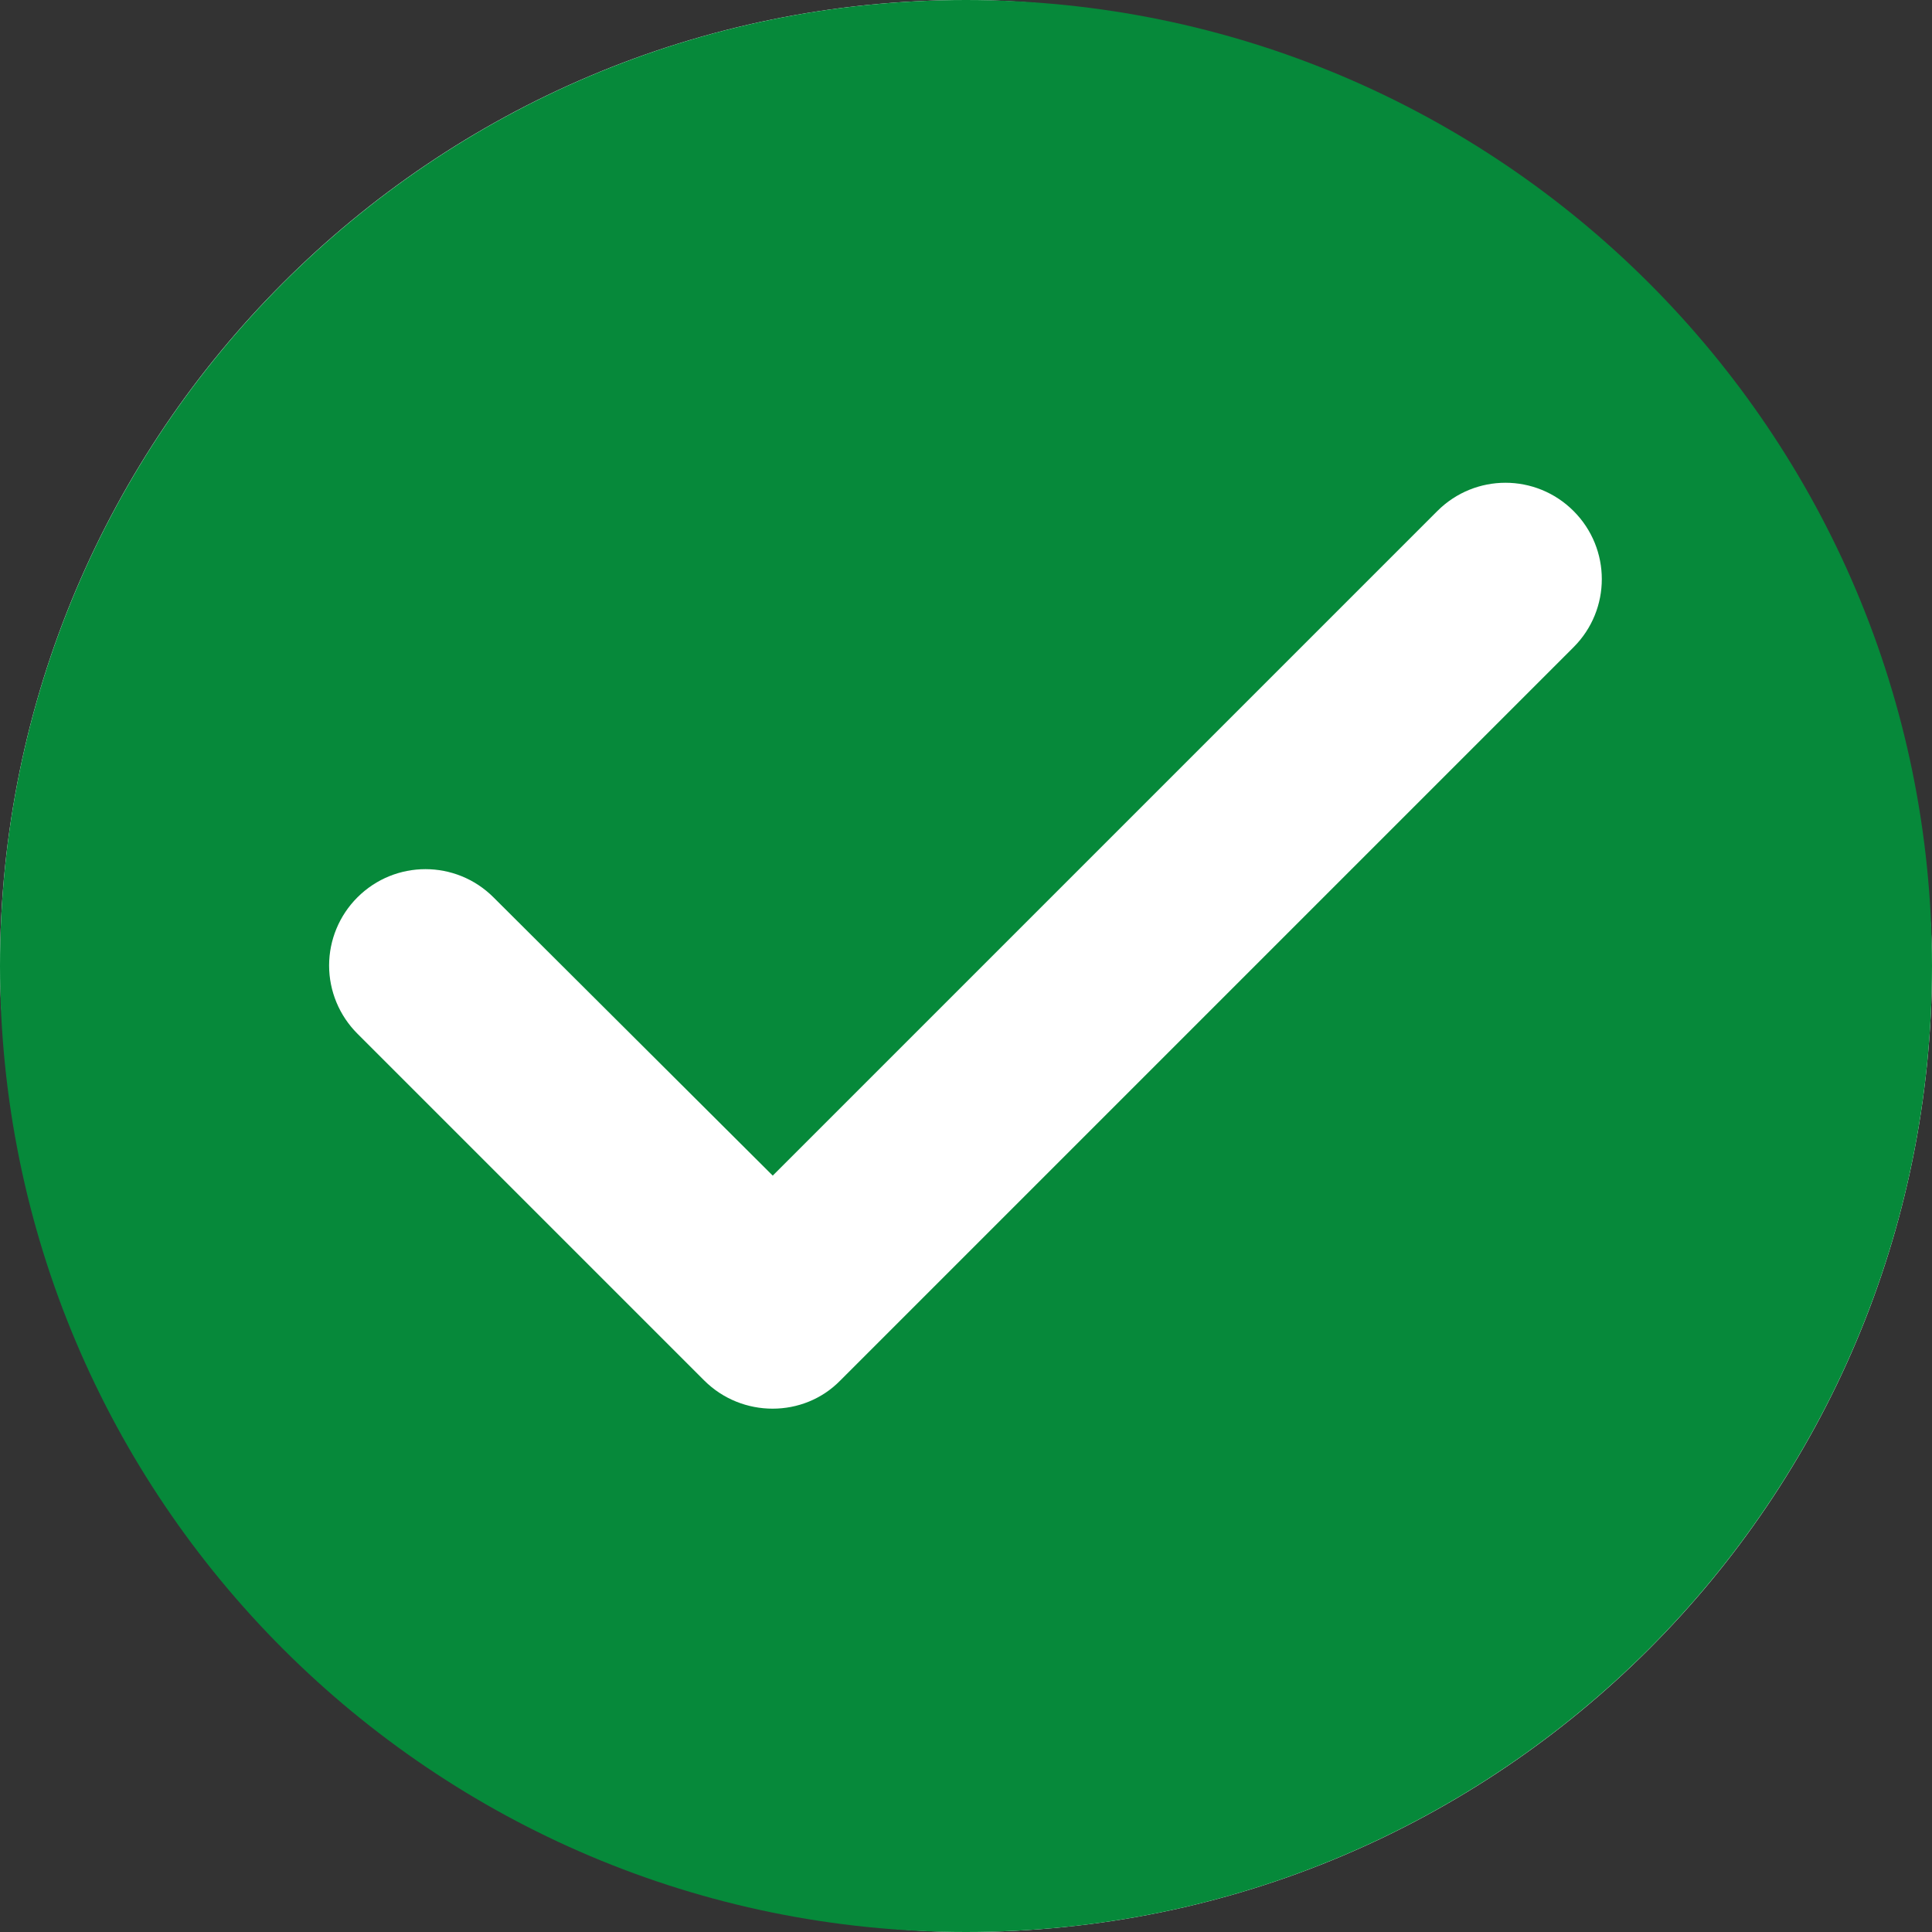 <svg width="32" height="32" viewBox="0 0 32 32" fill="none" xmlns="http://www.w3.org/2000/svg">
<rect x="0" y="0" width="32" height="32" fill="#333333" stroke="none"/>
<rect width="32" height="32" rx="16" fill="white"/>
<path fill-rule="evenodd" clip-rule="evenodd" d="M0 16C0 7.168 7.168 0 16 0C24.832 0 32 7.168 32 16C32 24.832 24.832 32 16 32C7.168 32 0 24.832 0 16ZM5.919 17.12L11.663 22.864C12.287 23.488 13.311 23.488 13.919 22.864L26.063 10.72C26.687 10.096 26.687 9.088 26.063 8.464C25.439 7.84 24.431 7.84 23.807 8.464L12.799 19.472L8.175 14.864C7.551 14.24 6.543 14.24 5.919 14.864C5.62 15.163 5.451 15.569 5.451 15.992C5.451 16.415 5.62 16.821 5.919 17.12Z" fill="#06893A"/>
</svg>
